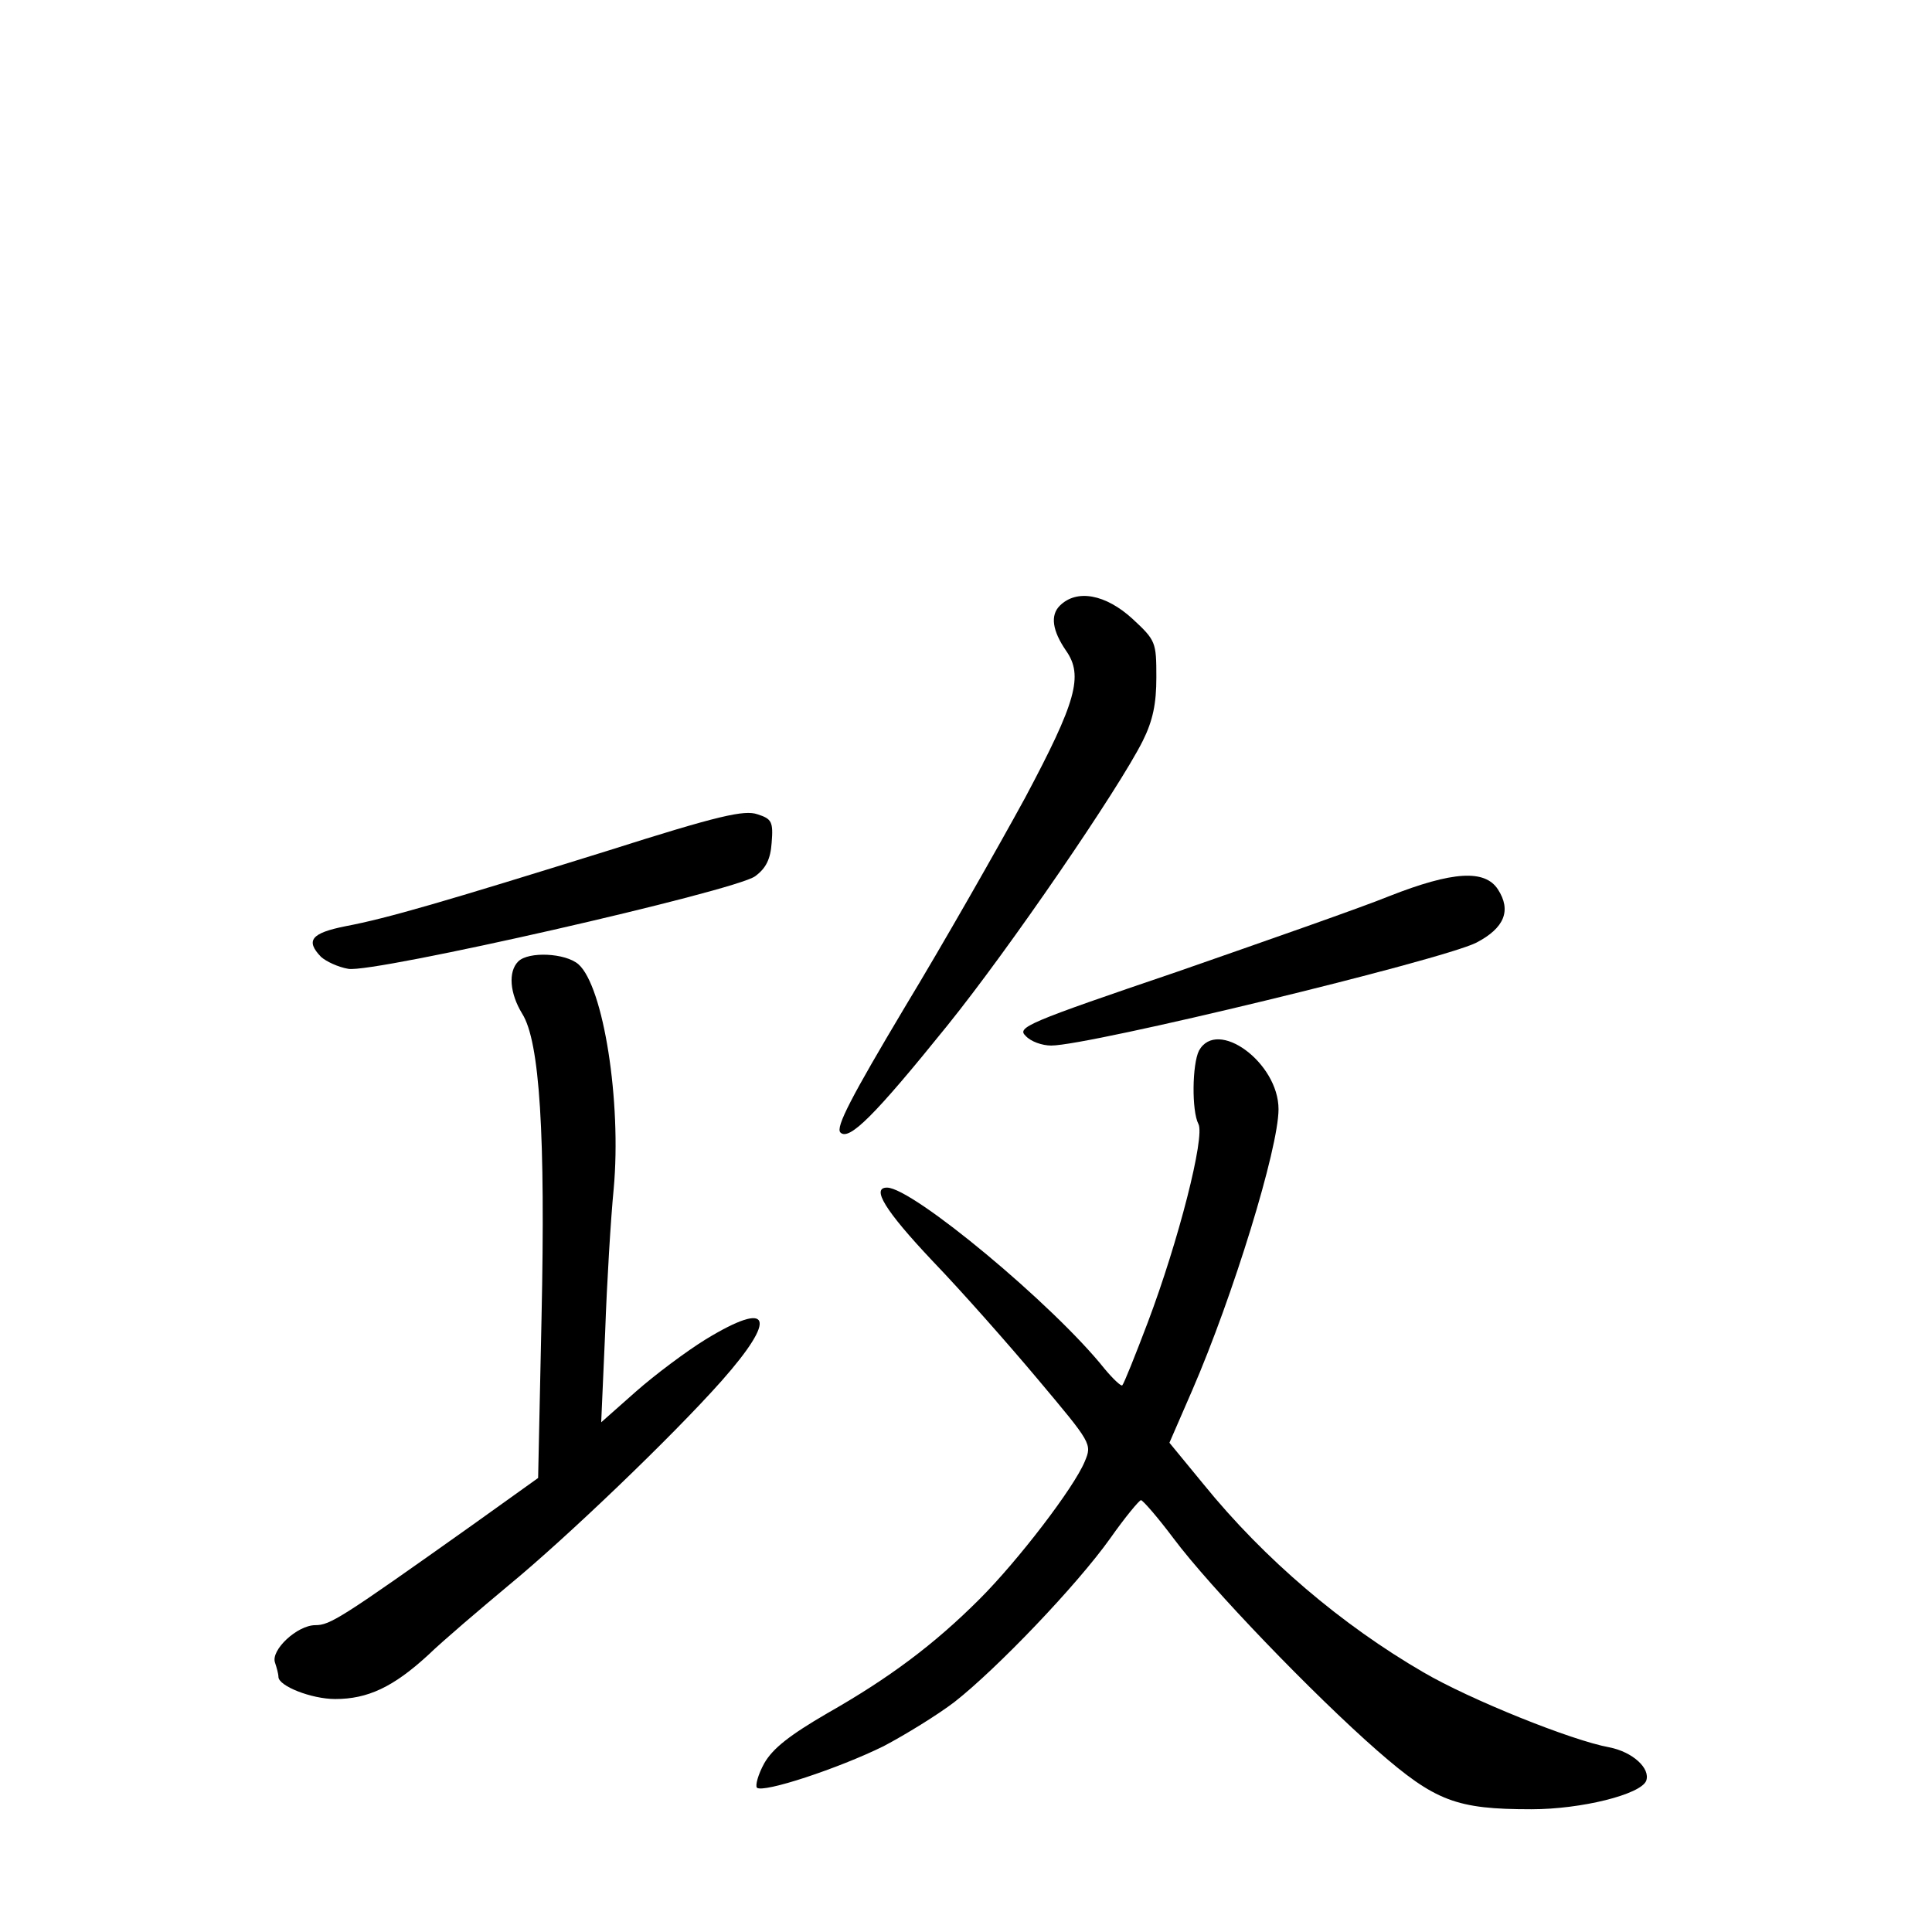 <?xml version="1.0" standalone="no"?>
<!DOCTYPE svg PUBLIC "-//W3C//DTD SVG 20010904//EN"
 "http://www.w3.org/TR/2001/REC-SVG-20010904/DTD/svg10.dtd">
<svg version="1.0" xmlns="http://www.w3.org/2000/svg"
 width="340pt" height="340pt" viewBox="0 0 340 340"
 preserveAspectRatio="xMidYMid meet">
<g transform="translate(0,340) scale(0.1,-0.1)"
fill="#000000" stroke="none">
<path d="M1865 2334 c-17 -17 -13 -44 11 -79 31 -44 18 -90 -72 -259 -48 -88
-143 -255 -212 -369 -93 -156 -122 -211 -113 -220 15 -15 59 28 188 188 109
135 302 417 344 501 18 36 24 66 24 112 0 62 -1 65 -42 103 -47 43 -98 53
-128 23z"/>
<path d="M1070 1903 c-289 -90 -388 -119 -462 -133 -60 -12 -71 -25 -43 -54 9
-8 30 -18 48 -21 44 -8 681 137 716 163 19 14 27 30 29 59 3 37 0 42 -25 50
-23 8 -68 -2 -263 -64z"/>
<path d="M2445 1823 c-49 -20 -218 -79 -373 -133 -265 -90 -283 -98 -267 -113
9 -10 29 -17 45 -17 67 0 686 150 748 181 50 26 62 57 38 94 -23 35 -79 32
-191 -12z"/>
<path d="M912 1708 c-18 -18 -15 -56 7 -92 31 -49 41 -213 34 -535 l-6 -282
-116 -83 c-231 -164 -250 -176 -276 -176 -32 0 -79 -44 -71 -66 3 -9 6 -20 6
-25 0 -16 58 -39 100 -39 57 0 102 21 163 77 28 27 93 82 142 123 101 83 288
262 375 360 99 112 87 143 -28 73 -34 -21 -89 -62 -123 -92 l-61 -54 7 159 c3
87 10 201 15 252 14 153 -18 356 -62 395 -23 20 -88 23 -106 5z"/>
<path d="M2110 1551 c-12 -24 -13 -106 -1 -129 12 -22 -35 -206 -89 -349 -22
-58 -42 -108 -45 -111 -2 -2 -16 11 -31 29 -90 113 -338 319 -383 319 -28 0
-4 -40 80 -129 51 -53 134 -147 186 -209 94 -112 95 -113 82 -144 -19 -46
-117 -174 -185 -242 -80 -80 -159 -139 -268 -201 -67 -39 -96 -62 -111 -88
-11 -20 -16 -39 -13 -43 11 -10 144 34 223 73 38 20 95 55 125 78 74 58 215
205 274 288 26 37 51 67 54 67 4 -1 30 -31 57 -67 65 -87 247 -276 359 -374
102 -89 139 -103 271 -103 88 0 192 26 202 50 8 22 -24 51 -65 59 -66 12 -245
84 -327 132 -143 83 -280 199 -387 331 l-60 73 40 92 c72 166 152 426 152 495
0 82 -108 161 -140 103z"/>
</g>
</svg>
